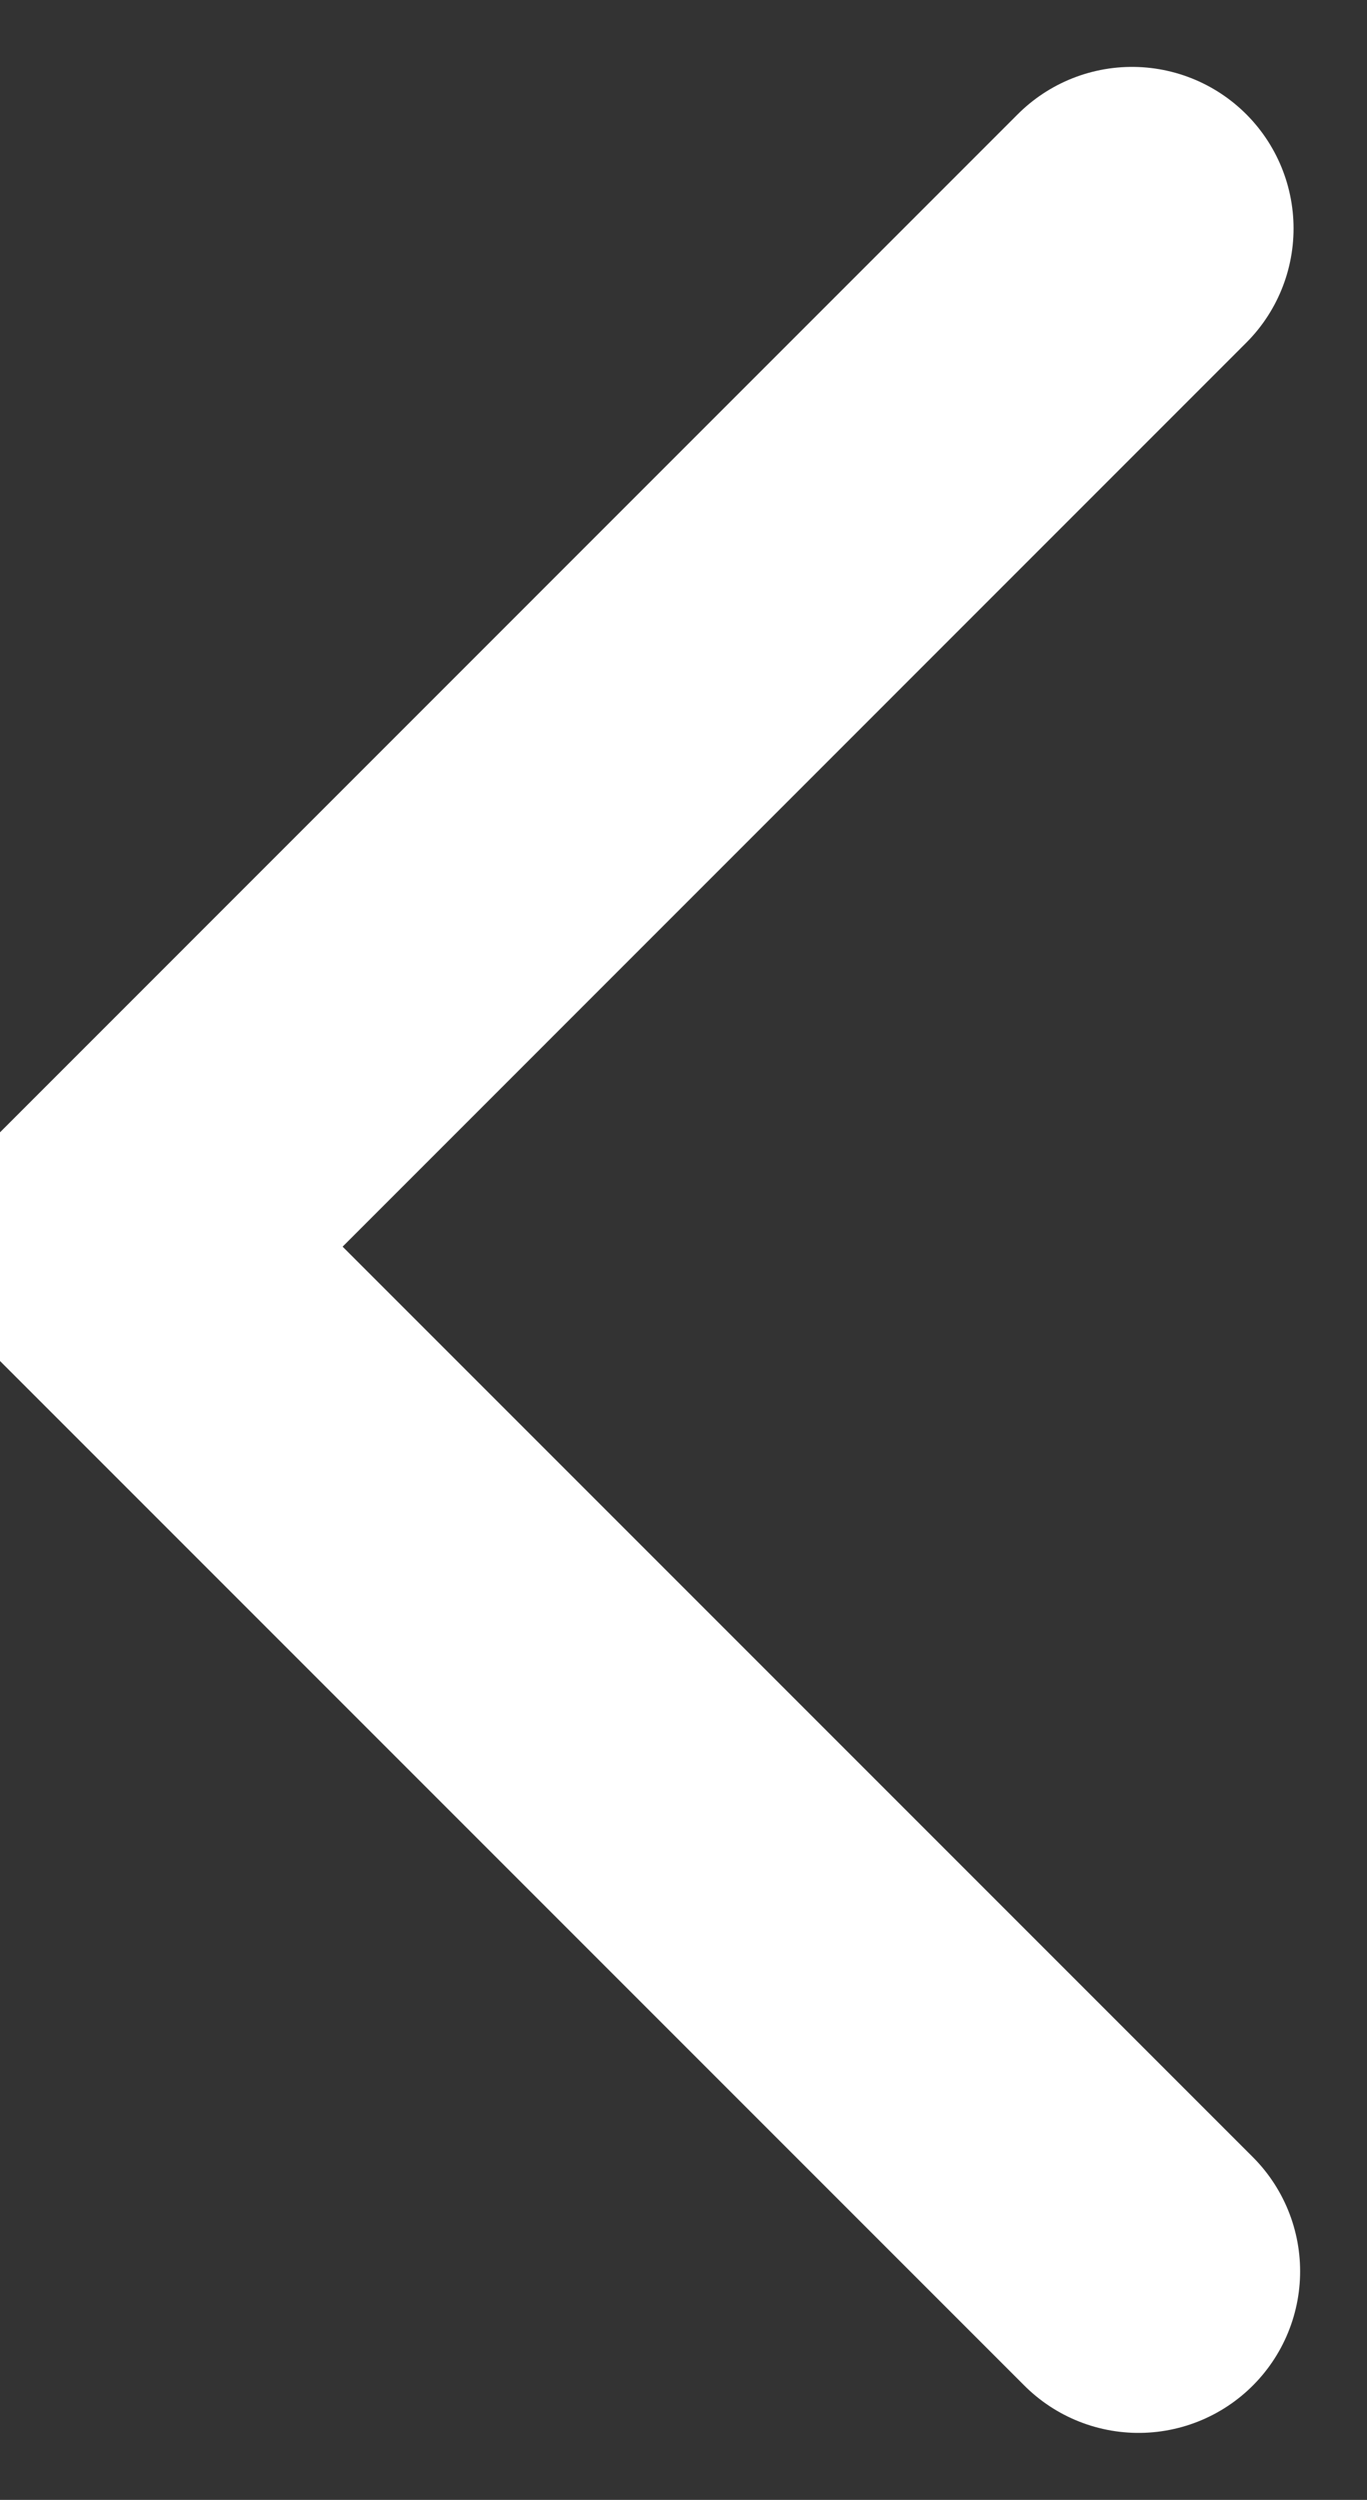 <svg xmlns="http://www.w3.org/2000/svg" width="12.693" height="23.207" viewBox="0 0 12.693 23.207">
  <rect x="0" y="0" width="12.693" height="23.207" fill="#333333" stroke="none"/>
  <path id="패스_8" data-name="패스 8" stroke="#fff" d="M529.923,55.779l-9.512-9.512,9.451-9.452" fill="none" transform="translate(-519.351 -34.694)" stroke-linecap="round" stroke-linejoin="bevel" stroke-width="3" fill-rule="evenodd"/>
</svg>
